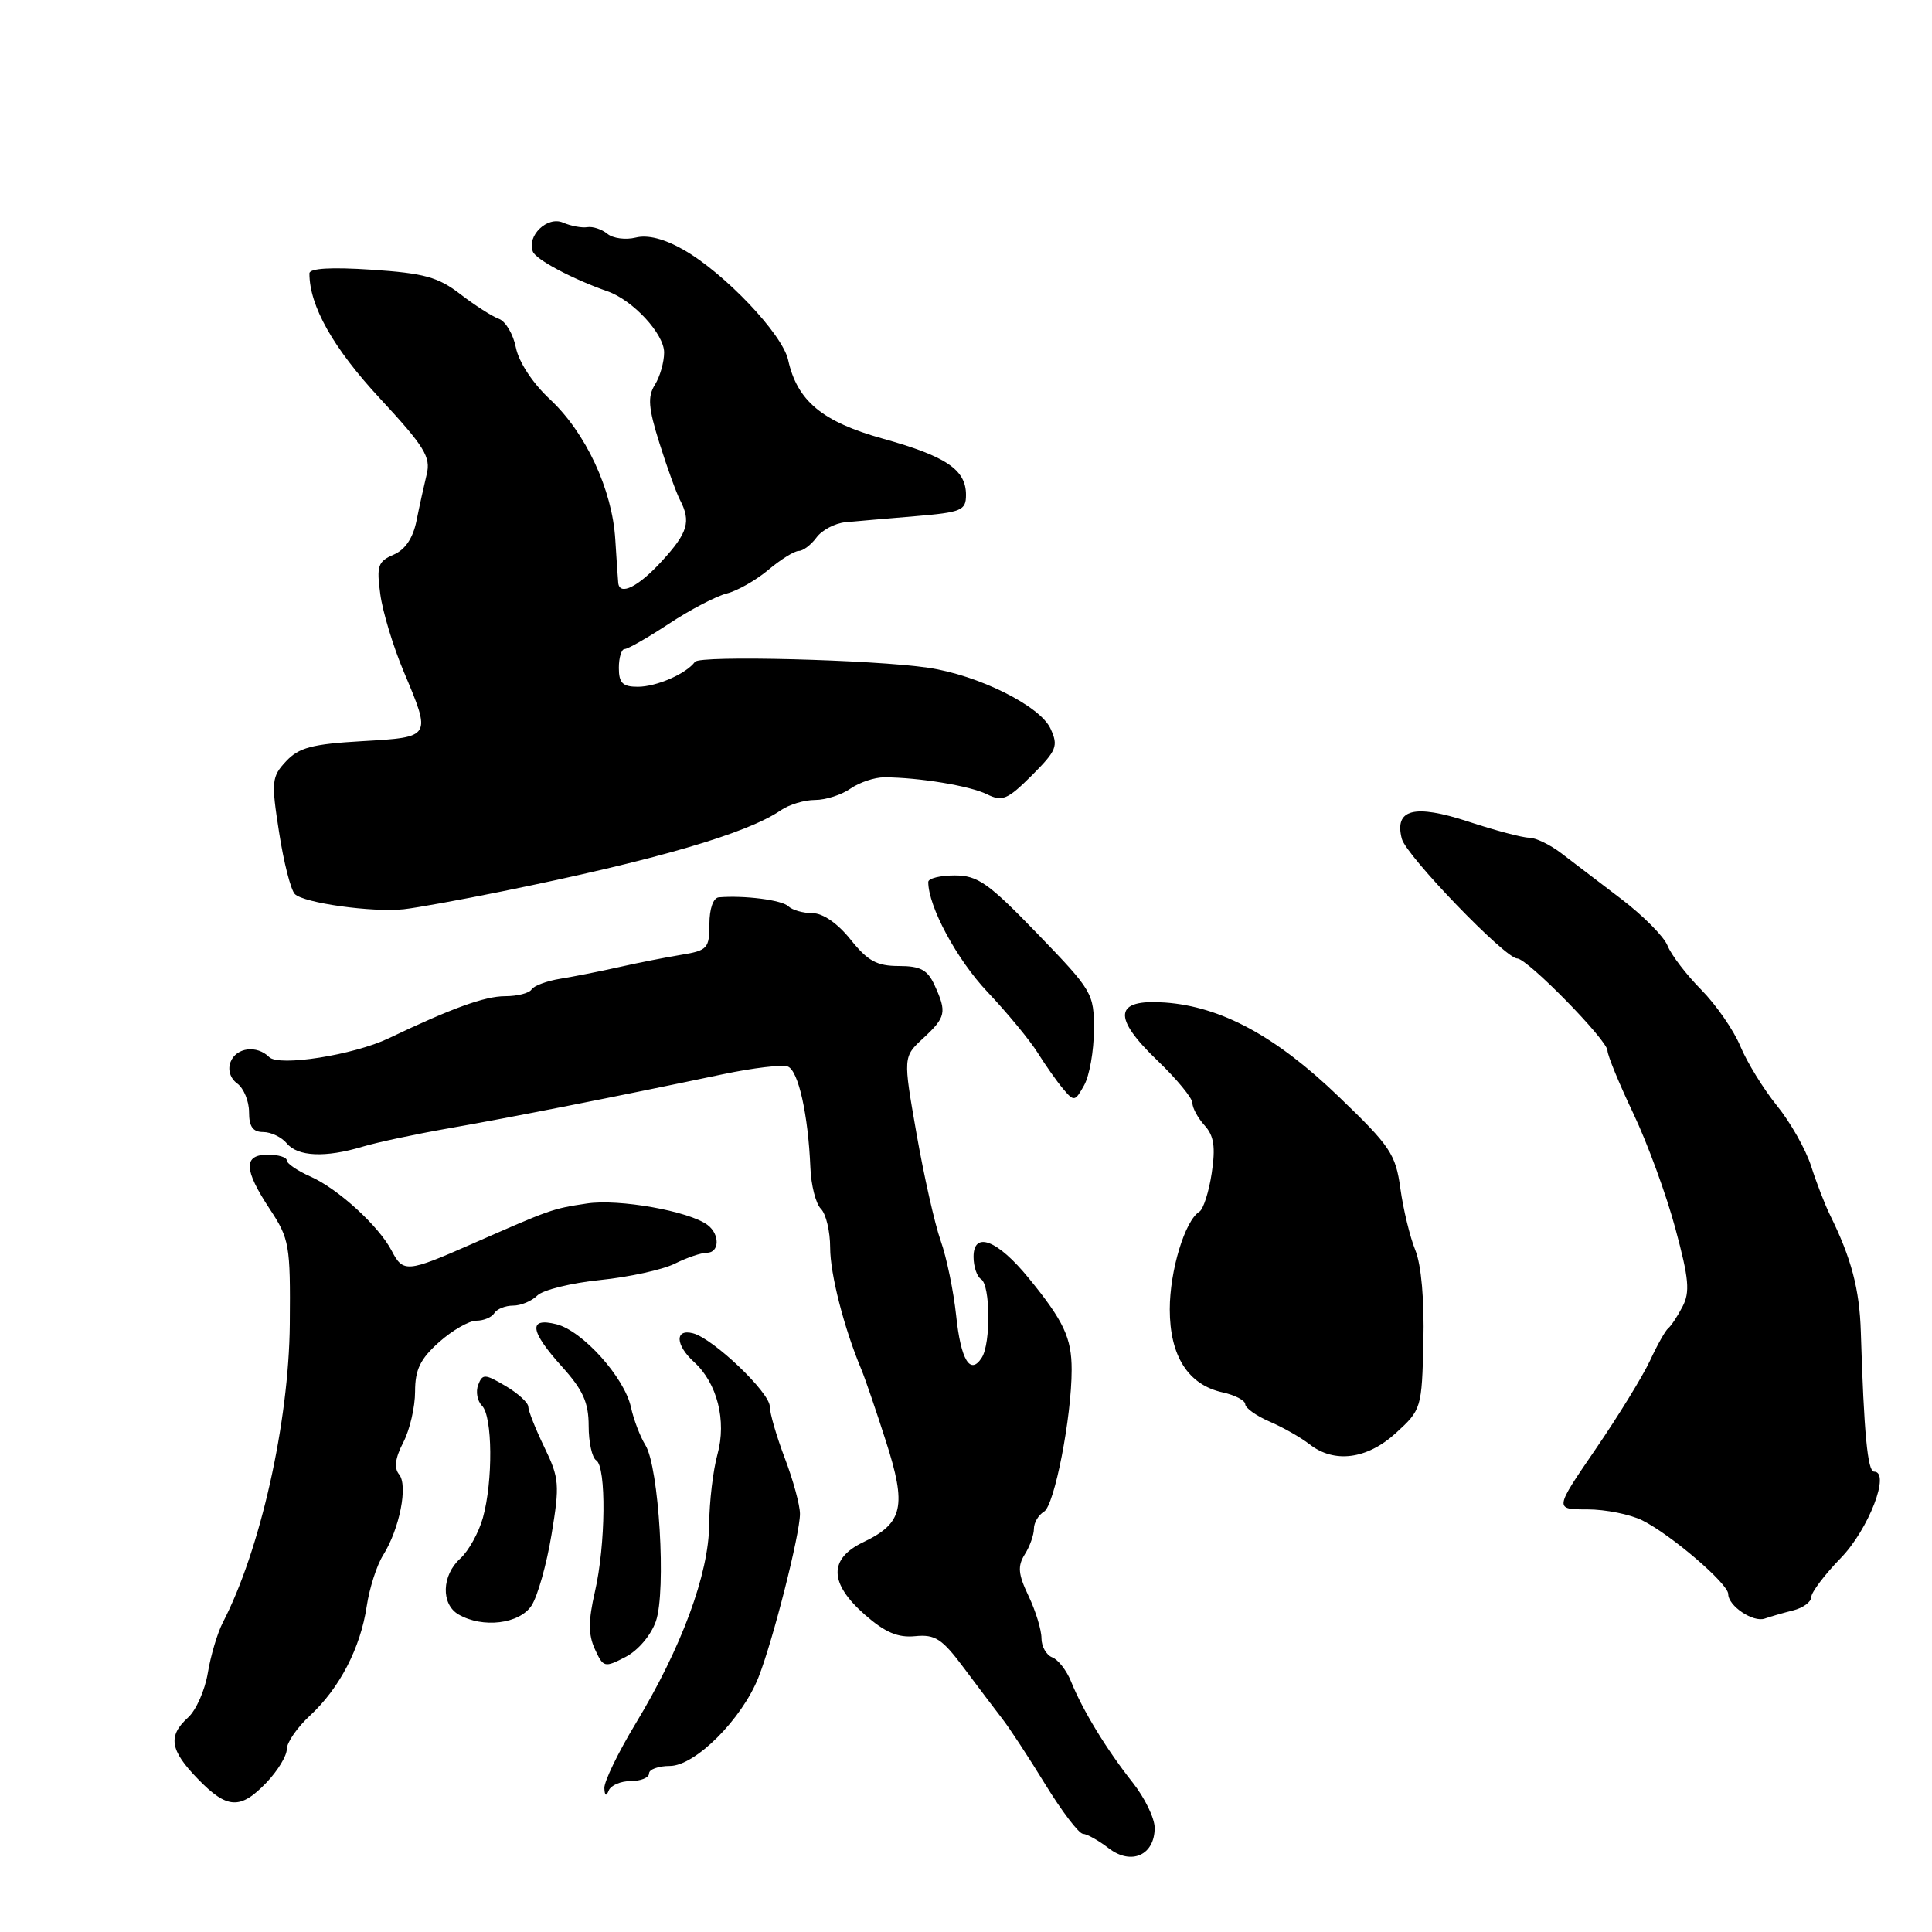 <?xml version="1.0" encoding="UTF-8" standalone="no"?>
<!DOCTYPE svg PUBLIC "-//W3C//DTD SVG 1.1//EN" "http://www.w3.org/Graphics/SVG/1.1/DTD/svg11.dtd" >
<svg xmlns="http://www.w3.org/2000/svg" xmlns:xlink="http://www.w3.org/1999/xlink" version="1.1" viewBox="0 0 256 256">
 <g >
 <path fill="currentColor"
d=" M 153.00 242.20 C 153.00 240.93 151.69 238.22 150.08 236.19 C 146.65 231.86 143.43 226.58 141.93 222.83 C 141.34 221.36 140.22 219.91 139.43 219.61 C 138.64 219.31 138.00 218.16 138.00 217.07 C 138.00 215.97 137.23 213.45 136.29 211.48 C 134.91 208.59 134.81 207.53 135.79 205.96 C 136.46 204.90 137.00 203.37 137.00 202.56 C 137.00 201.76 137.60 200.74 138.34 200.30 C 139.72 199.47 142.00 187.79 142.00 181.49 C 142.00 177.28 140.96 175.05 136.31 169.36 C 132.19 164.30 129.00 163.07 129.00 166.53 C 129.00 167.83 129.45 169.16 130.00 169.50 C 131.23 170.26 131.30 177.98 130.10 179.88 C 128.57 182.30 127.31 180.23 126.69 174.27 C 126.35 171.09 125.44 166.65 124.65 164.42 C 123.86 162.19 122.42 155.79 121.44 150.20 C 119.66 140.04 119.66 140.04 122.33 137.57 C 125.34 134.78 125.48 134.14 123.84 130.55 C 122.91 128.51 121.97 128.00 119.09 128.00 C 116.19 128.00 114.97 127.33 112.71 124.50 C 111.00 122.36 109.04 121.00 107.66 121.00 C 106.42 121.00 104.97 120.59 104.45 120.08 C 103.60 119.26 98.63 118.62 95.25 118.90 C 94.51 118.96 94.00 120.41 94.00 122.45 C 94.00 125.67 93.74 125.95 90.25 126.52 C 88.19 126.86 84.47 127.59 82.00 128.15 C 79.53 128.71 76.03 129.40 74.24 129.69 C 72.45 129.98 70.73 130.62 70.43 131.11 C 70.13 131.60 68.55 132.00 66.93 132.00 C 64.25 132.00 59.85 133.59 51.50 137.58 C 46.84 139.80 36.96 141.36 35.67 140.07 C 34.04 138.44 31.29 138.79 30.55 140.72 C 30.15 141.76 30.51 142.90 31.45 143.58 C 32.30 144.21 33.00 145.91 33.00 147.36 C 33.00 149.28 33.51 150.00 34.88 150.00 C 35.91 150.00 37.32 150.68 38.00 151.50 C 39.46 153.26 43.11 153.42 48.01 151.95 C 49.93 151.37 55.10 150.27 59.50 149.50 C 67.41 148.12 81.65 145.31 95.79 142.34 C 99.79 141.50 103.66 141.04 104.39 141.32 C 105.79 141.86 107.09 147.70 107.38 154.72 C 107.47 157.05 108.10 159.50 108.77 160.17 C 109.45 160.85 110.00 163.16 110.00 165.32 C 110.00 168.82 111.84 175.99 114.15 181.50 C 114.61 182.60 116.07 186.85 117.38 190.95 C 120.17 199.60 119.67 201.83 114.40 204.34 C 109.78 206.55 109.85 209.78 114.59 213.95 C 117.27 216.30 118.97 217.03 121.27 216.80 C 123.91 216.54 124.83 217.14 127.71 221.00 C 129.55 223.47 131.84 226.49 132.78 227.71 C 133.73 228.92 136.30 232.84 138.50 236.43 C 140.70 240.01 142.95 242.97 143.50 242.99 C 144.05 243.02 145.60 243.89 146.93 244.92 C 149.91 247.20 153.00 245.82 153.00 242.20 Z  M 35.31 236.20 C 36.79 234.65 38.00 232.67 38.00 231.78 C 38.00 230.89 39.38 228.89 41.07 227.33 C 44.99 223.71 47.77 218.35 48.59 212.84 C 48.95 210.45 49.92 207.40 50.77 206.06 C 52.95 202.57 54.09 196.81 52.88 195.36 C 52.19 194.52 52.36 193.20 53.44 191.12 C 54.30 189.46 55.00 186.43 55.00 184.39 C 55.00 181.48 55.69 180.06 58.18 177.84 C 59.93 176.28 62.15 175.00 63.12 175.00 C 64.09 175.00 65.16 174.55 65.50 174.00 C 65.84 173.45 66.96 173.00 67.99 173.00 C 69.02 173.00 70.46 172.40 71.20 171.66 C 71.93 170.93 75.68 170.00 79.52 169.61 C 83.36 169.22 87.81 168.24 89.40 167.45 C 91.00 166.65 92.91 166.00 93.65 166.00 C 95.35 166.00 95.41 163.55 93.75 162.31 C 91.30 160.48 81.99 158.82 77.76 159.47 C 73.16 160.16 72.99 160.23 62.42 164.88 C 53.97 168.60 53.41 168.65 51.91 165.75 C 50.22 162.48 44.81 157.53 41.16 155.91 C 39.42 155.14 38.00 154.17 38.00 153.76 C 38.00 153.34 36.88 153.00 35.50 153.00 C 32.22 153.00 32.29 154.97 35.75 160.21 C 38.35 164.15 38.49 164.96 38.40 175.44 C 38.28 188.52 34.49 205.41 29.52 215.00 C 28.81 216.38 27.92 219.37 27.54 221.66 C 27.16 223.95 25.99 226.61 24.93 227.57 C 22.22 230.02 22.51 231.90 26.20 235.70 C 30.10 239.73 31.84 239.82 35.31 236.20 Z  M 83.58 236.00 C 84.91 236.00 86.00 235.55 86.00 235.00 C 86.00 234.45 87.24 234.00 88.75 234.00 C 92.11 234.00 98.30 227.81 100.50 222.26 C 102.42 217.41 106.00 203.30 106.00 200.59 C 106.00 199.44 105.10 196.13 104.00 193.24 C 102.90 190.35 102.00 187.26 102.00 186.37 C 102.00 184.51 94.52 177.37 91.83 176.67 C 89.40 176.03 89.48 178.22 91.96 180.47 C 95.03 183.25 96.30 188.25 95.07 192.70 C 94.49 194.79 93.99 198.97 93.97 202.00 C 93.92 208.55 90.31 218.33 84.19 228.44 C 81.89 232.25 80.04 236.08 80.08 236.94 C 80.13 237.97 80.33 238.07 80.66 237.25 C 80.94 236.56 82.25 236.00 83.58 236.00 Z  M 86.91 214.82 C 88.30 210.83 87.32 194.38 85.52 191.49 C 84.83 190.38 83.96 188.11 83.60 186.45 C 82.73 182.50 77.19 176.34 73.73 175.47 C 69.95 174.52 70.20 176.37 74.50 181.13 C 77.25 184.18 78.00 185.85 78.00 188.94 C 78.00 191.11 78.45 193.16 79.00 193.50 C 80.36 194.34 80.26 204.71 78.83 210.91 C 77.95 214.75 77.94 216.58 78.82 218.51 C 79.94 220.96 80.10 221.00 82.88 219.56 C 84.55 218.70 86.26 216.68 86.91 214.82 Z  M 70.43 212.75 C 71.24 211.51 72.43 207.28 73.08 203.34 C 74.18 196.71 74.11 195.85 72.13 191.77 C 70.96 189.35 70.00 186.93 70.00 186.40 C 70.00 185.87 68.65 184.63 66.99 183.65 C 64.24 182.03 63.93 182.02 63.36 183.51 C 63.02 184.40 63.24 185.64 63.87 186.27 C 65.27 187.67 65.34 196.25 63.99 201.10 C 63.44 203.08 62.09 205.51 60.99 206.51 C 58.53 208.73 58.41 212.55 60.75 213.92 C 63.95 215.78 68.83 215.19 70.43 212.75 Z  M 237.59 213.39 C 238.92 213.06 240.00 212.26 240.00 211.63 C 240.00 211.00 241.76 208.66 243.92 206.44 C 247.61 202.64 250.55 195.00 248.32 195.00 C 247.47 195.00 246.98 189.89 246.57 176.50 C 246.40 170.83 245.32 166.74 242.49 161.00 C 241.81 159.62 240.68 156.70 239.98 154.50 C 239.27 152.30 237.24 148.70 235.45 146.50 C 233.67 144.30 231.49 140.76 230.61 138.64 C 229.73 136.51 227.39 133.14 225.42 131.14 C 223.44 129.14 221.44 126.52 220.96 125.31 C 220.49 124.11 217.71 121.31 214.80 119.10 C 211.88 116.88 208.30 114.15 206.84 113.03 C 205.38 111.92 203.48 111.00 202.61 111.00 C 201.75 111.00 198.11 110.04 194.54 108.86 C 187.39 106.52 184.72 107.21 185.75 111.15 C 186.34 113.40 199.45 127.00 201.03 127.00 C 202.38 127.00 213.00 137.84 213.00 139.21 C 213.00 139.82 214.53 143.56 216.41 147.51 C 218.29 151.46 220.80 158.32 221.99 162.76 C 223.80 169.45 223.96 171.21 222.93 173.16 C 222.26 174.45 221.41 175.72 221.05 176.00 C 220.69 176.28 219.60 178.20 218.64 180.28 C 217.67 182.36 214.42 187.65 211.42 192.03 C 205.96 200.00 205.96 200.00 210.33 200.00 C 212.73 200.00 216.01 200.66 217.62 201.46 C 221.43 203.36 229.00 209.85 229.00 211.22 C 229.00 212.80 232.30 215.01 233.84 214.47 C 234.58 214.21 236.27 213.72 237.59 213.39 Z  M 184.97 189.88 C 188.34 186.80 188.40 186.61 188.61 177.79 C 188.74 172.28 188.33 167.61 187.54 165.66 C 186.83 163.92 185.94 160.25 185.56 157.50 C 184.93 152.92 184.24 151.89 177.38 145.30 C 169.06 137.29 161.80 133.37 154.35 132.84 C 147.62 132.36 147.33 134.75 153.41 140.57 C 155.93 142.99 158.00 145.50 158.00 146.15 C 158.00 146.81 158.73 148.15 159.62 149.13 C 160.86 150.50 161.08 151.98 160.56 155.44 C 160.19 157.92 159.45 160.22 158.93 160.55 C 157.01 161.73 155.00 168.37 155.00 173.49 C 155.00 179.67 157.43 183.50 162.01 184.50 C 163.66 184.86 165.00 185.57 165.00 186.07 C 165.00 186.56 166.46 187.61 168.25 188.38 C 170.04 189.15 172.40 190.50 173.50 191.36 C 176.78 193.94 181.14 193.38 184.97 189.88 Z  M 144.95 136.50 C 144.97 131.63 144.78 131.30 137.49 123.75 C 130.95 116.98 129.56 116.00 126.50 116.00 C 124.58 116.00 123.00 116.39 123.00 116.87 C 123.00 120.12 126.77 127.12 130.83 131.42 C 133.47 134.21 136.47 137.85 137.50 139.50 C 138.53 141.15 140.05 143.31 140.88 144.29 C 142.31 146.00 142.45 145.97 143.66 143.79 C 144.36 142.53 144.94 139.25 144.95 136.50 Z  M 66.50 118.12 C 86.88 113.98 98.99 110.45 103.47 107.36 C 104.56 106.61 106.59 106.00 108.00 106.00 C 109.41 106.00 111.52 105.32 112.70 104.49 C 113.89 103.67 115.90 102.99 117.18 103.00 C 121.74 103.01 128.54 104.13 130.79 105.25 C 132.81 106.25 133.51 105.95 136.73 102.74 C 140.02 99.44 140.26 98.86 139.20 96.55 C 137.83 93.54 129.64 89.46 123.00 88.48 C 115.69 87.40 92.74 86.82 92.09 87.69 C 90.93 89.28 86.98 91.00 84.51 91.00 C 82.50 91.00 82.00 90.50 82.00 88.50 C 82.00 87.12 82.35 86.00 82.77 86.00 C 83.20 86.00 85.84 84.49 88.65 82.64 C 91.45 80.79 94.90 78.99 96.30 78.64 C 97.70 78.29 100.18 76.88 101.82 75.50 C 103.45 74.13 105.26 73.00 105.84 73.00 C 106.41 73.00 107.47 72.20 108.19 71.22 C 108.91 70.24 110.62 69.34 112.00 69.20 C 113.38 69.07 117.54 68.71 121.25 68.40 C 127.42 67.88 128.00 67.64 128.00 65.57 C 128.00 62.24 125.37 60.46 117.00 58.13 C 108.95 55.89 105.63 53.13 104.43 47.69 C 103.68 44.27 96.02 36.20 90.58 33.10 C 88.02 31.64 85.82 31.08 84.24 31.48 C 82.90 31.81 81.21 31.59 80.48 30.98 C 79.75 30.38 78.55 29.98 77.82 30.10 C 77.10 30.22 75.65 29.95 74.61 29.50 C 72.52 28.59 69.76 31.26 70.61 33.35 C 71.04 34.42 75.87 36.98 80.50 38.60 C 83.86 39.77 88.00 44.24 88.00 46.70 C 88.00 47.98 87.45 49.91 86.78 50.98 C 85.79 52.56 85.91 54.04 87.38 58.72 C 88.38 61.90 89.60 65.28 90.10 66.24 C 91.59 69.11 91.16 70.58 87.68 74.37 C 84.58 77.76 82.11 78.99 81.92 77.25 C 81.88 76.84 81.70 74.25 81.53 71.50 C 81.13 64.87 77.61 57.33 72.87 52.91 C 70.59 50.79 68.75 47.99 68.36 46.07 C 68.01 44.29 66.99 42.57 66.11 42.25 C 65.22 41.93 62.92 40.46 61.00 38.98 C 58.06 36.71 56.19 36.20 49.25 35.74 C 43.86 35.38 41.00 35.55 41.00 36.23 C 41.00 40.53 44.15 46.12 50.31 52.76 C 56.25 59.17 57.11 60.56 56.54 62.85 C 56.19 64.31 55.57 67.08 55.19 69.00 C 54.72 71.31 53.69 72.84 52.15 73.50 C 50.08 74.39 49.88 74.98 50.39 78.73 C 50.70 81.05 52.09 85.65 53.48 88.95 C 57.18 97.75 57.23 97.67 47.98 98.21 C 41.36 98.59 39.60 99.06 37.91 100.87 C 35.99 102.92 35.93 103.55 36.98 110.28 C 37.59 114.25 38.53 117.93 39.07 118.47 C 40.26 119.66 49.35 120.92 53.50 120.48 C 55.15 120.30 61.00 119.24 66.50 118.12 Z "/>
</g>
</svg>